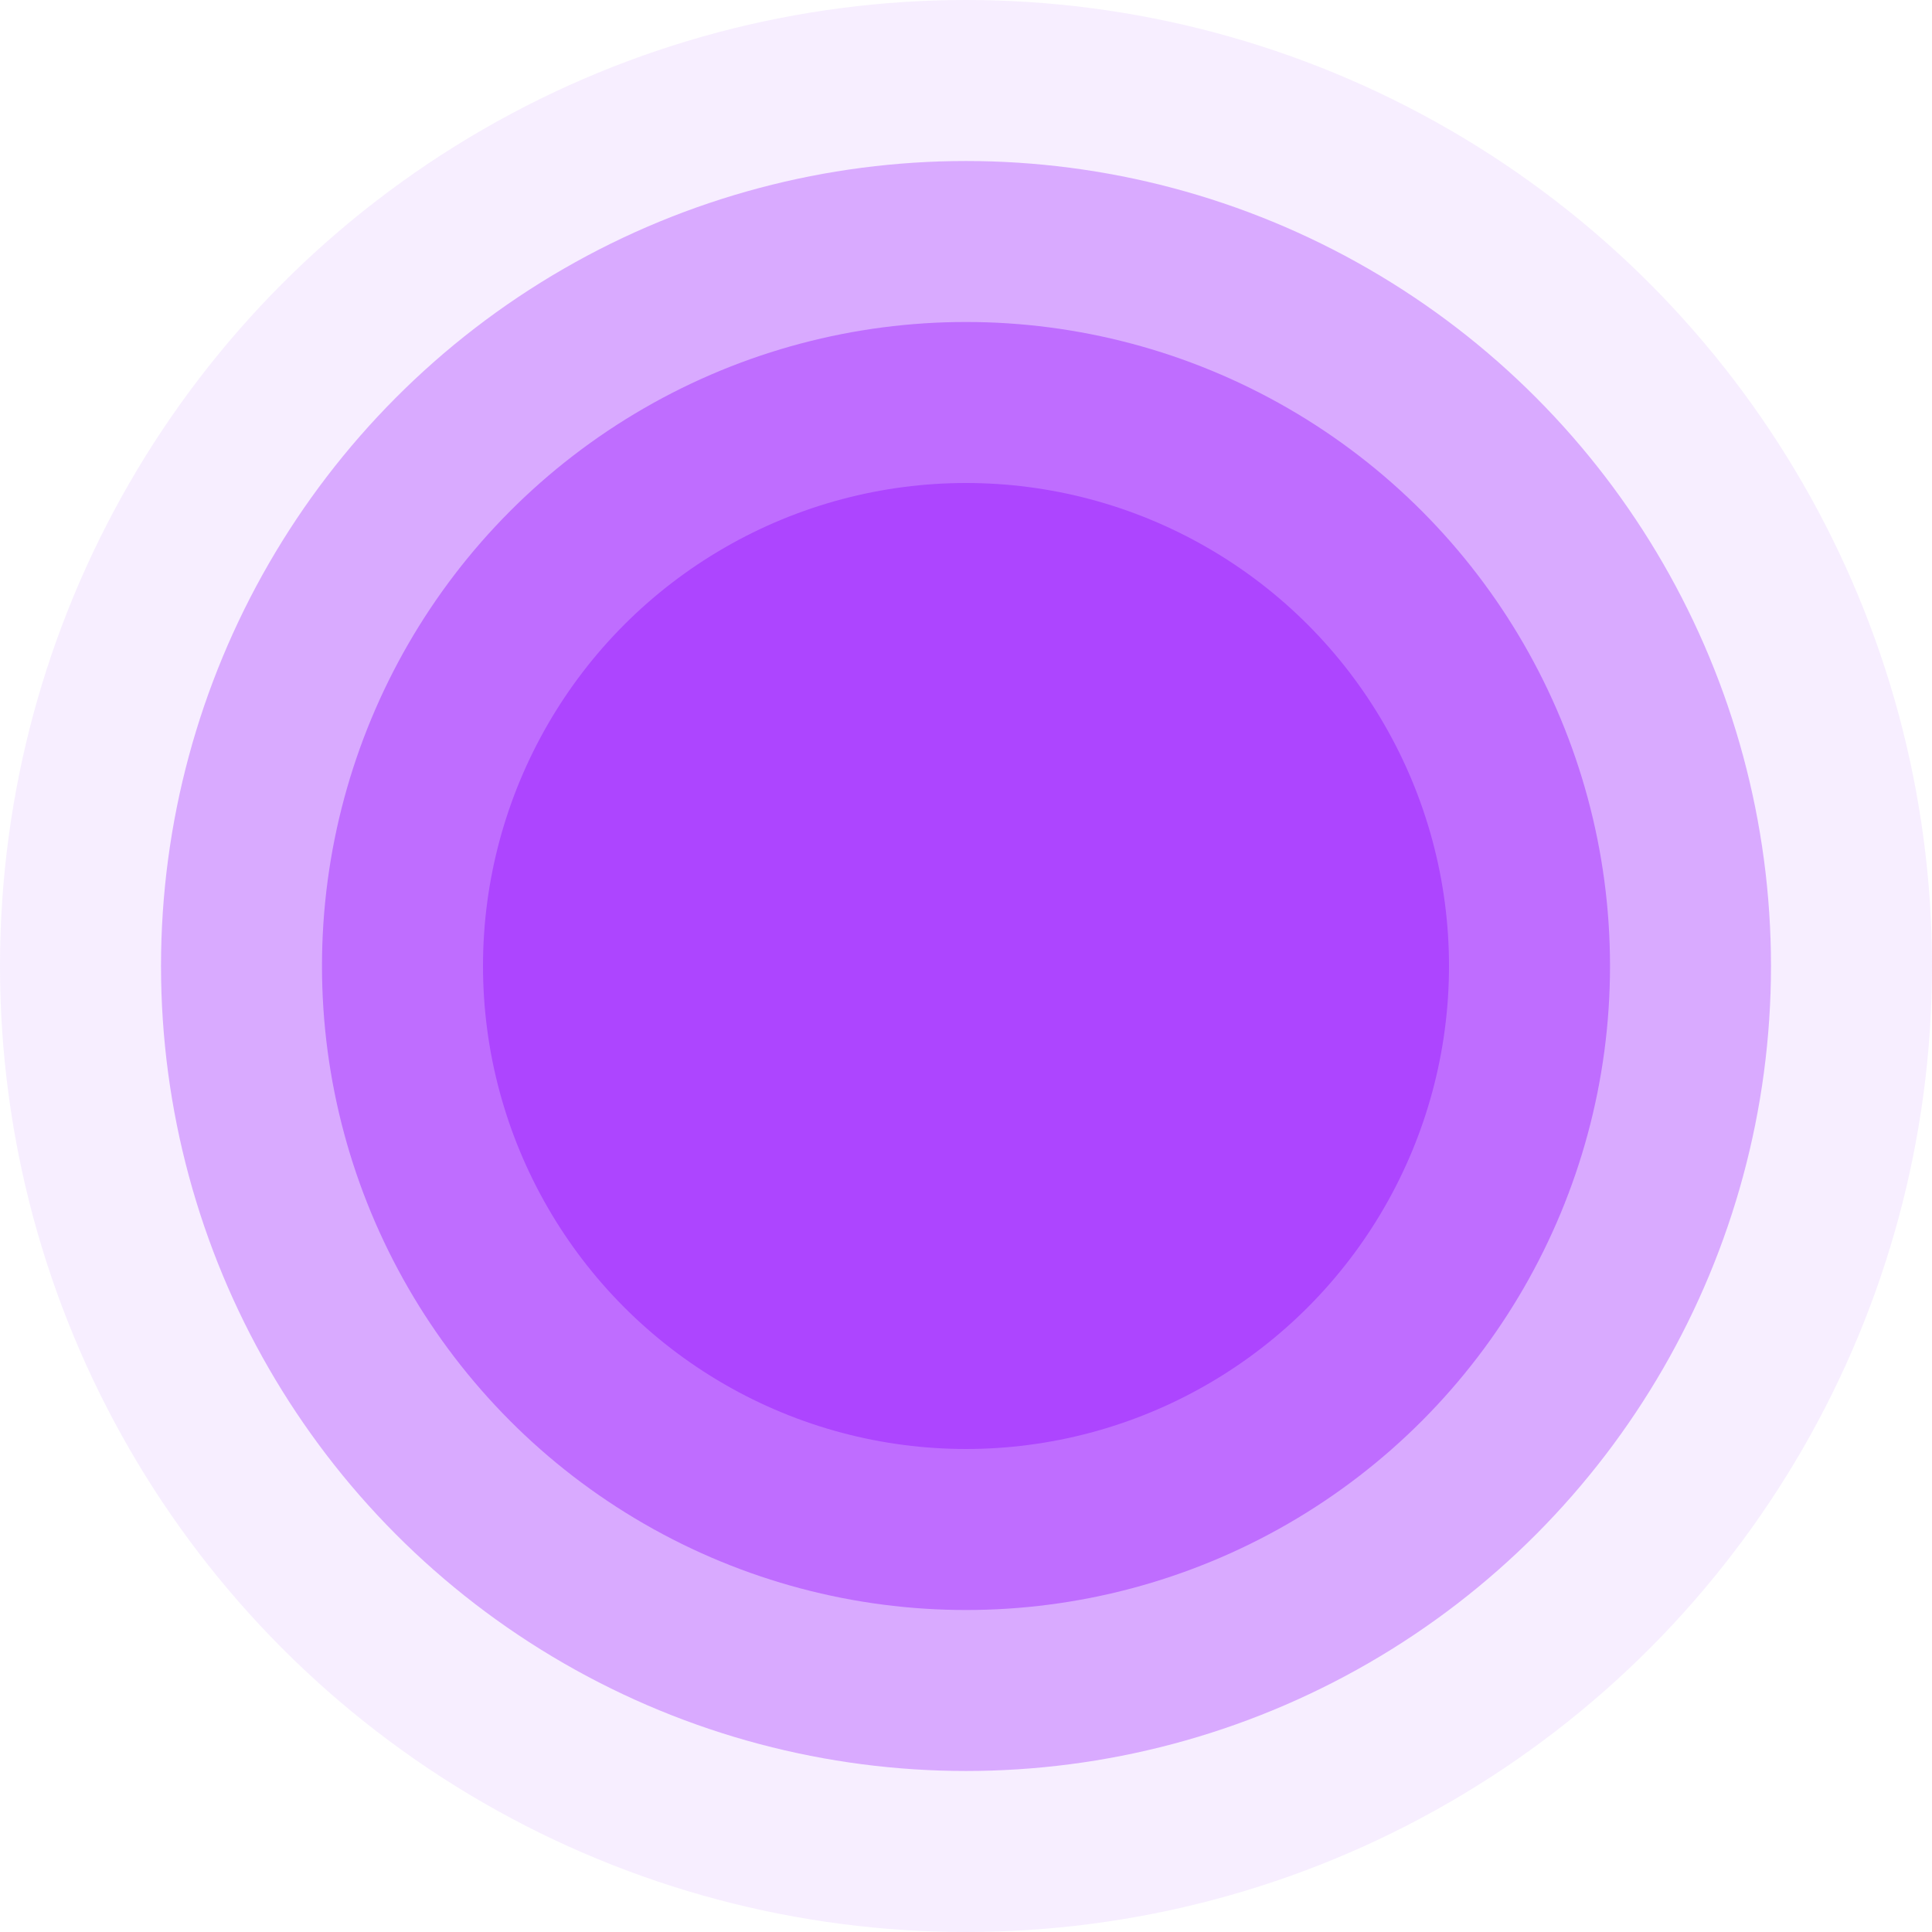 <svg width="44" height="44" viewBox="0 0 44 44" fill="none" xmlns="http://www.w3.org/2000/svg">
<circle cx="22" cy="22" r="22" fill="#DBACFF" fill-opacity="0.2"/>
<circle cx="22" cy="22" r="18.333" fill="#AD45FF" fill-opacity="0.4"/>
<circle cx="22" cy="22" r="14.667" fill="#AD45FF" fill-opacity="0.6"/>
<circle cx="22" cy="22" r="11" fill="#AD45FF"/>
</svg>
